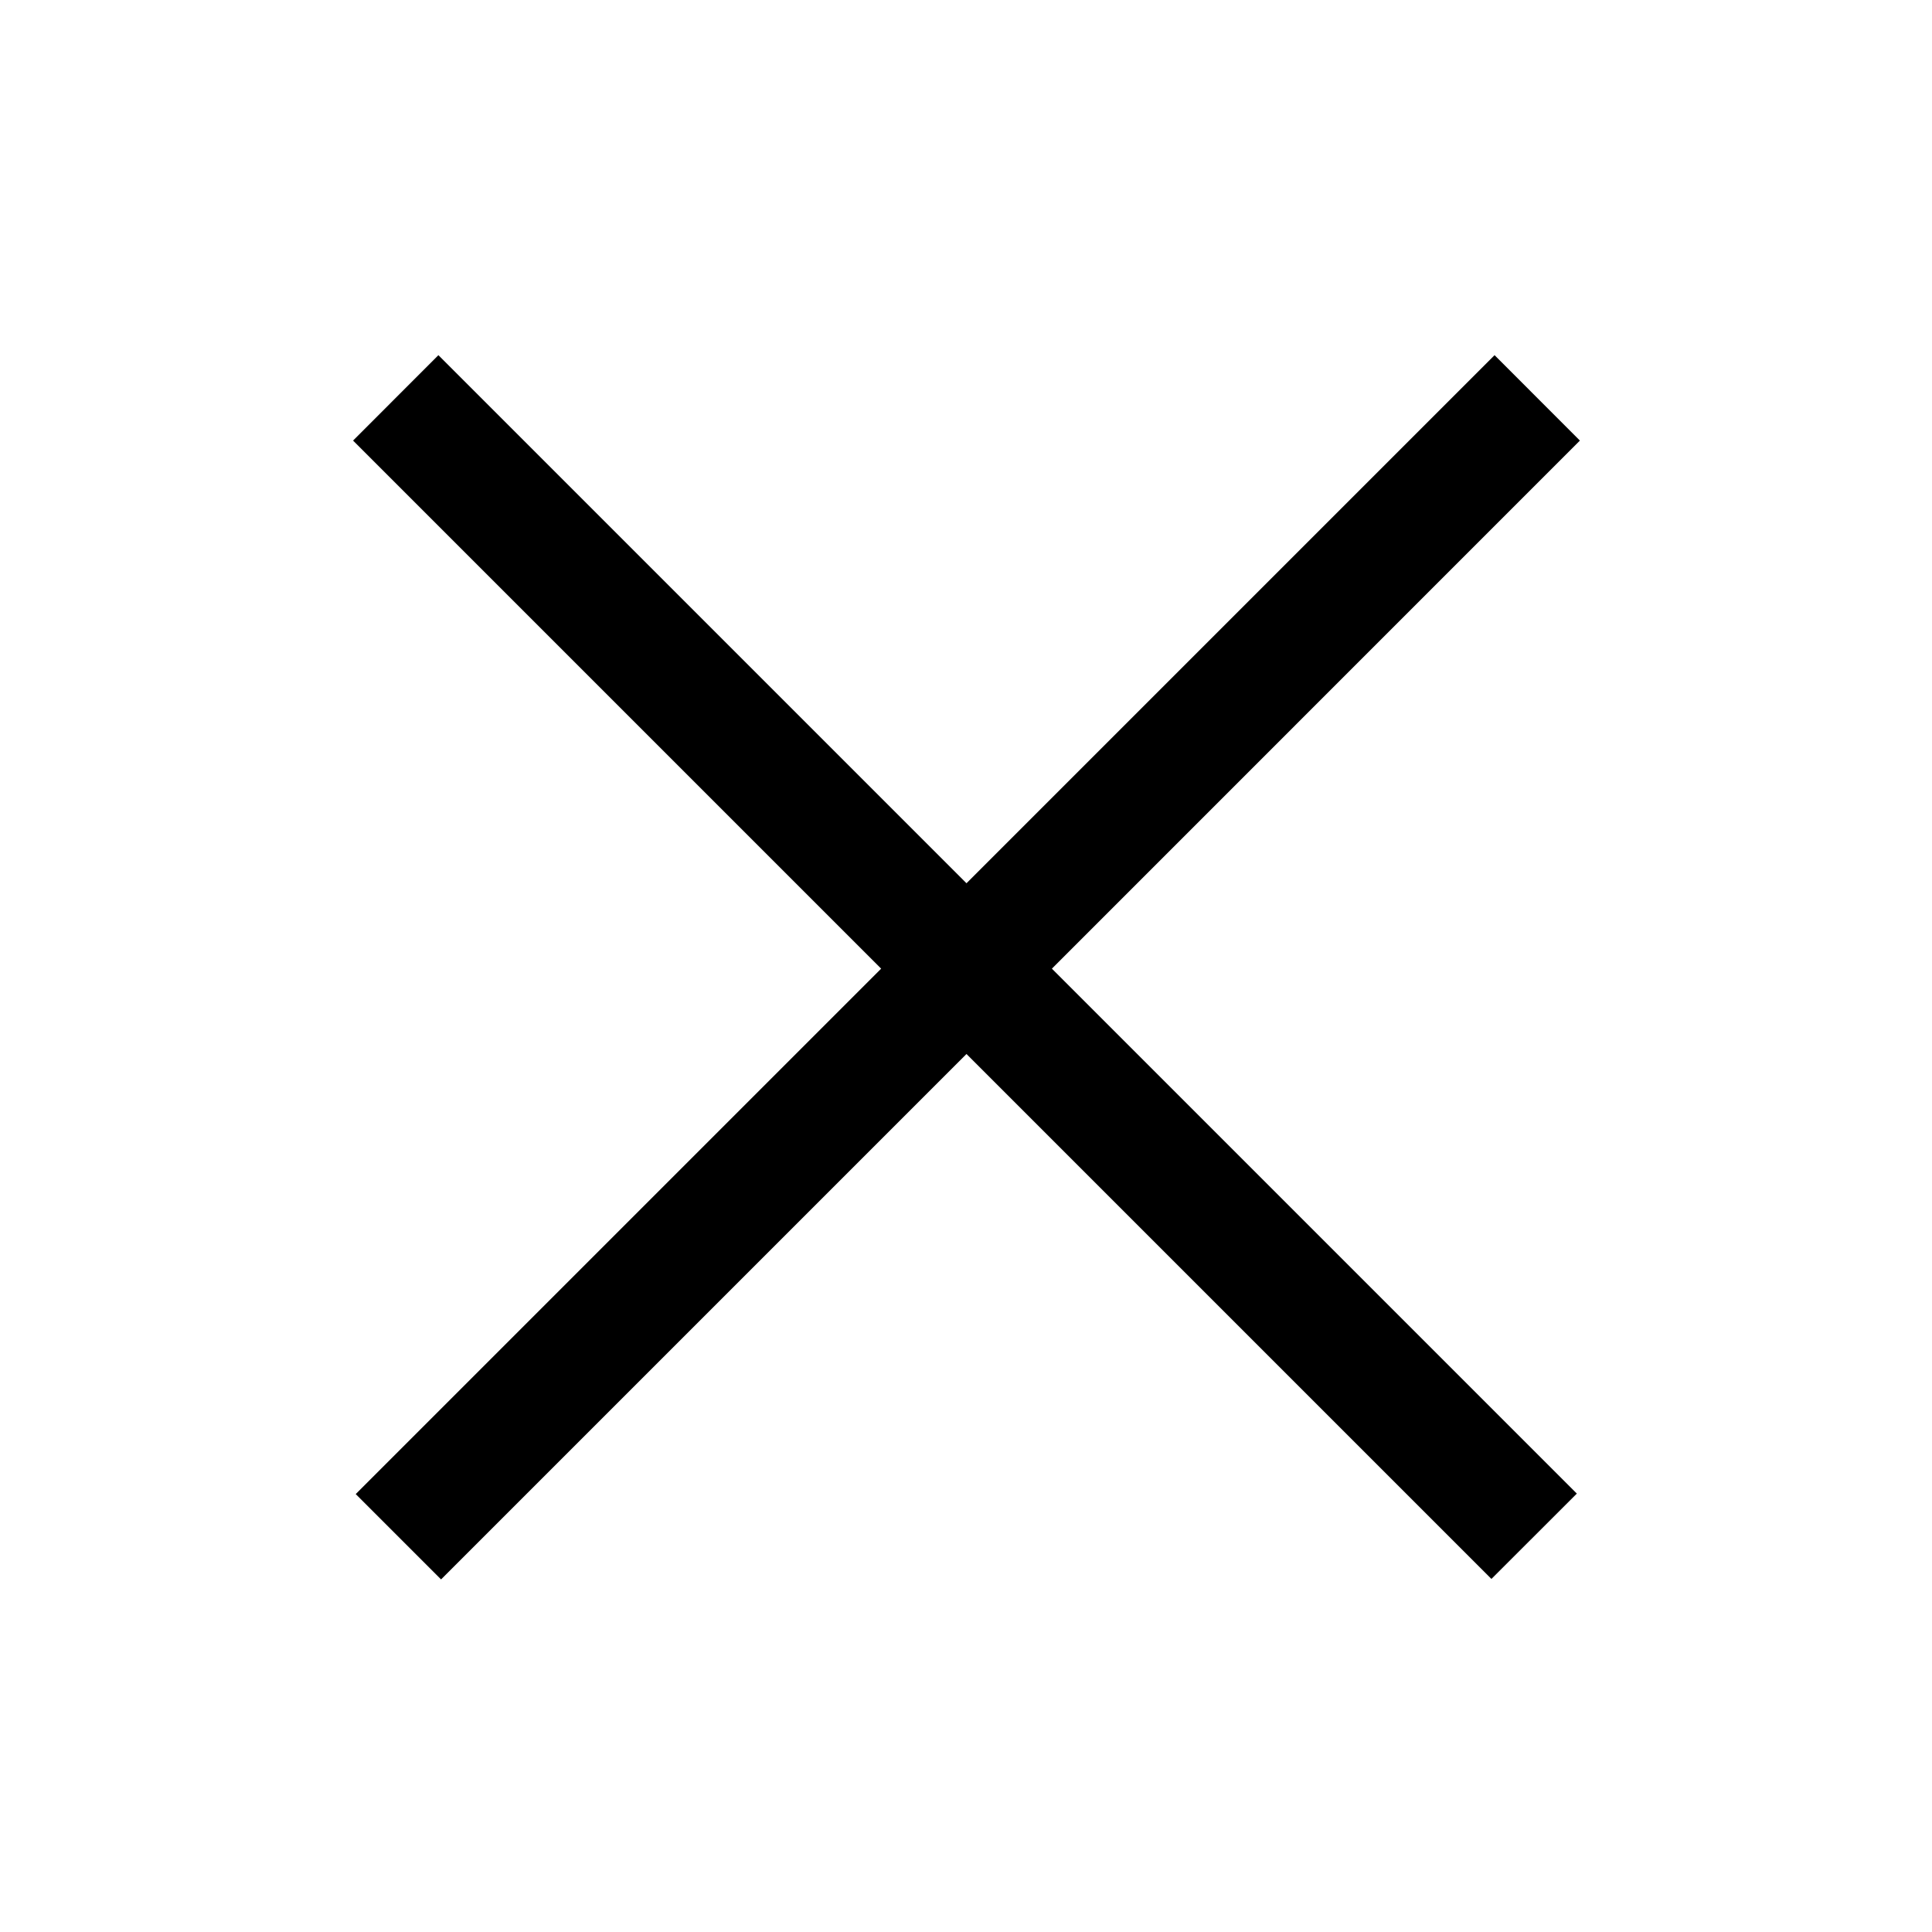 <?xml version="1.0" encoding="UTF-8"?><svg id="a" xmlns="http://www.w3.org/2000/svg" viewBox="0 0 24 24"><polygon points="19.626 5.473 18.566 4.412 12.006 10.972 5.446 4.412 4.386 5.473 10.946 12.033 4.419 18.56 5.479 19.62 12.006 13.093 18.527 19.614 19.588 18.554 13.067 12.033 19.626 5.473"/></svg>